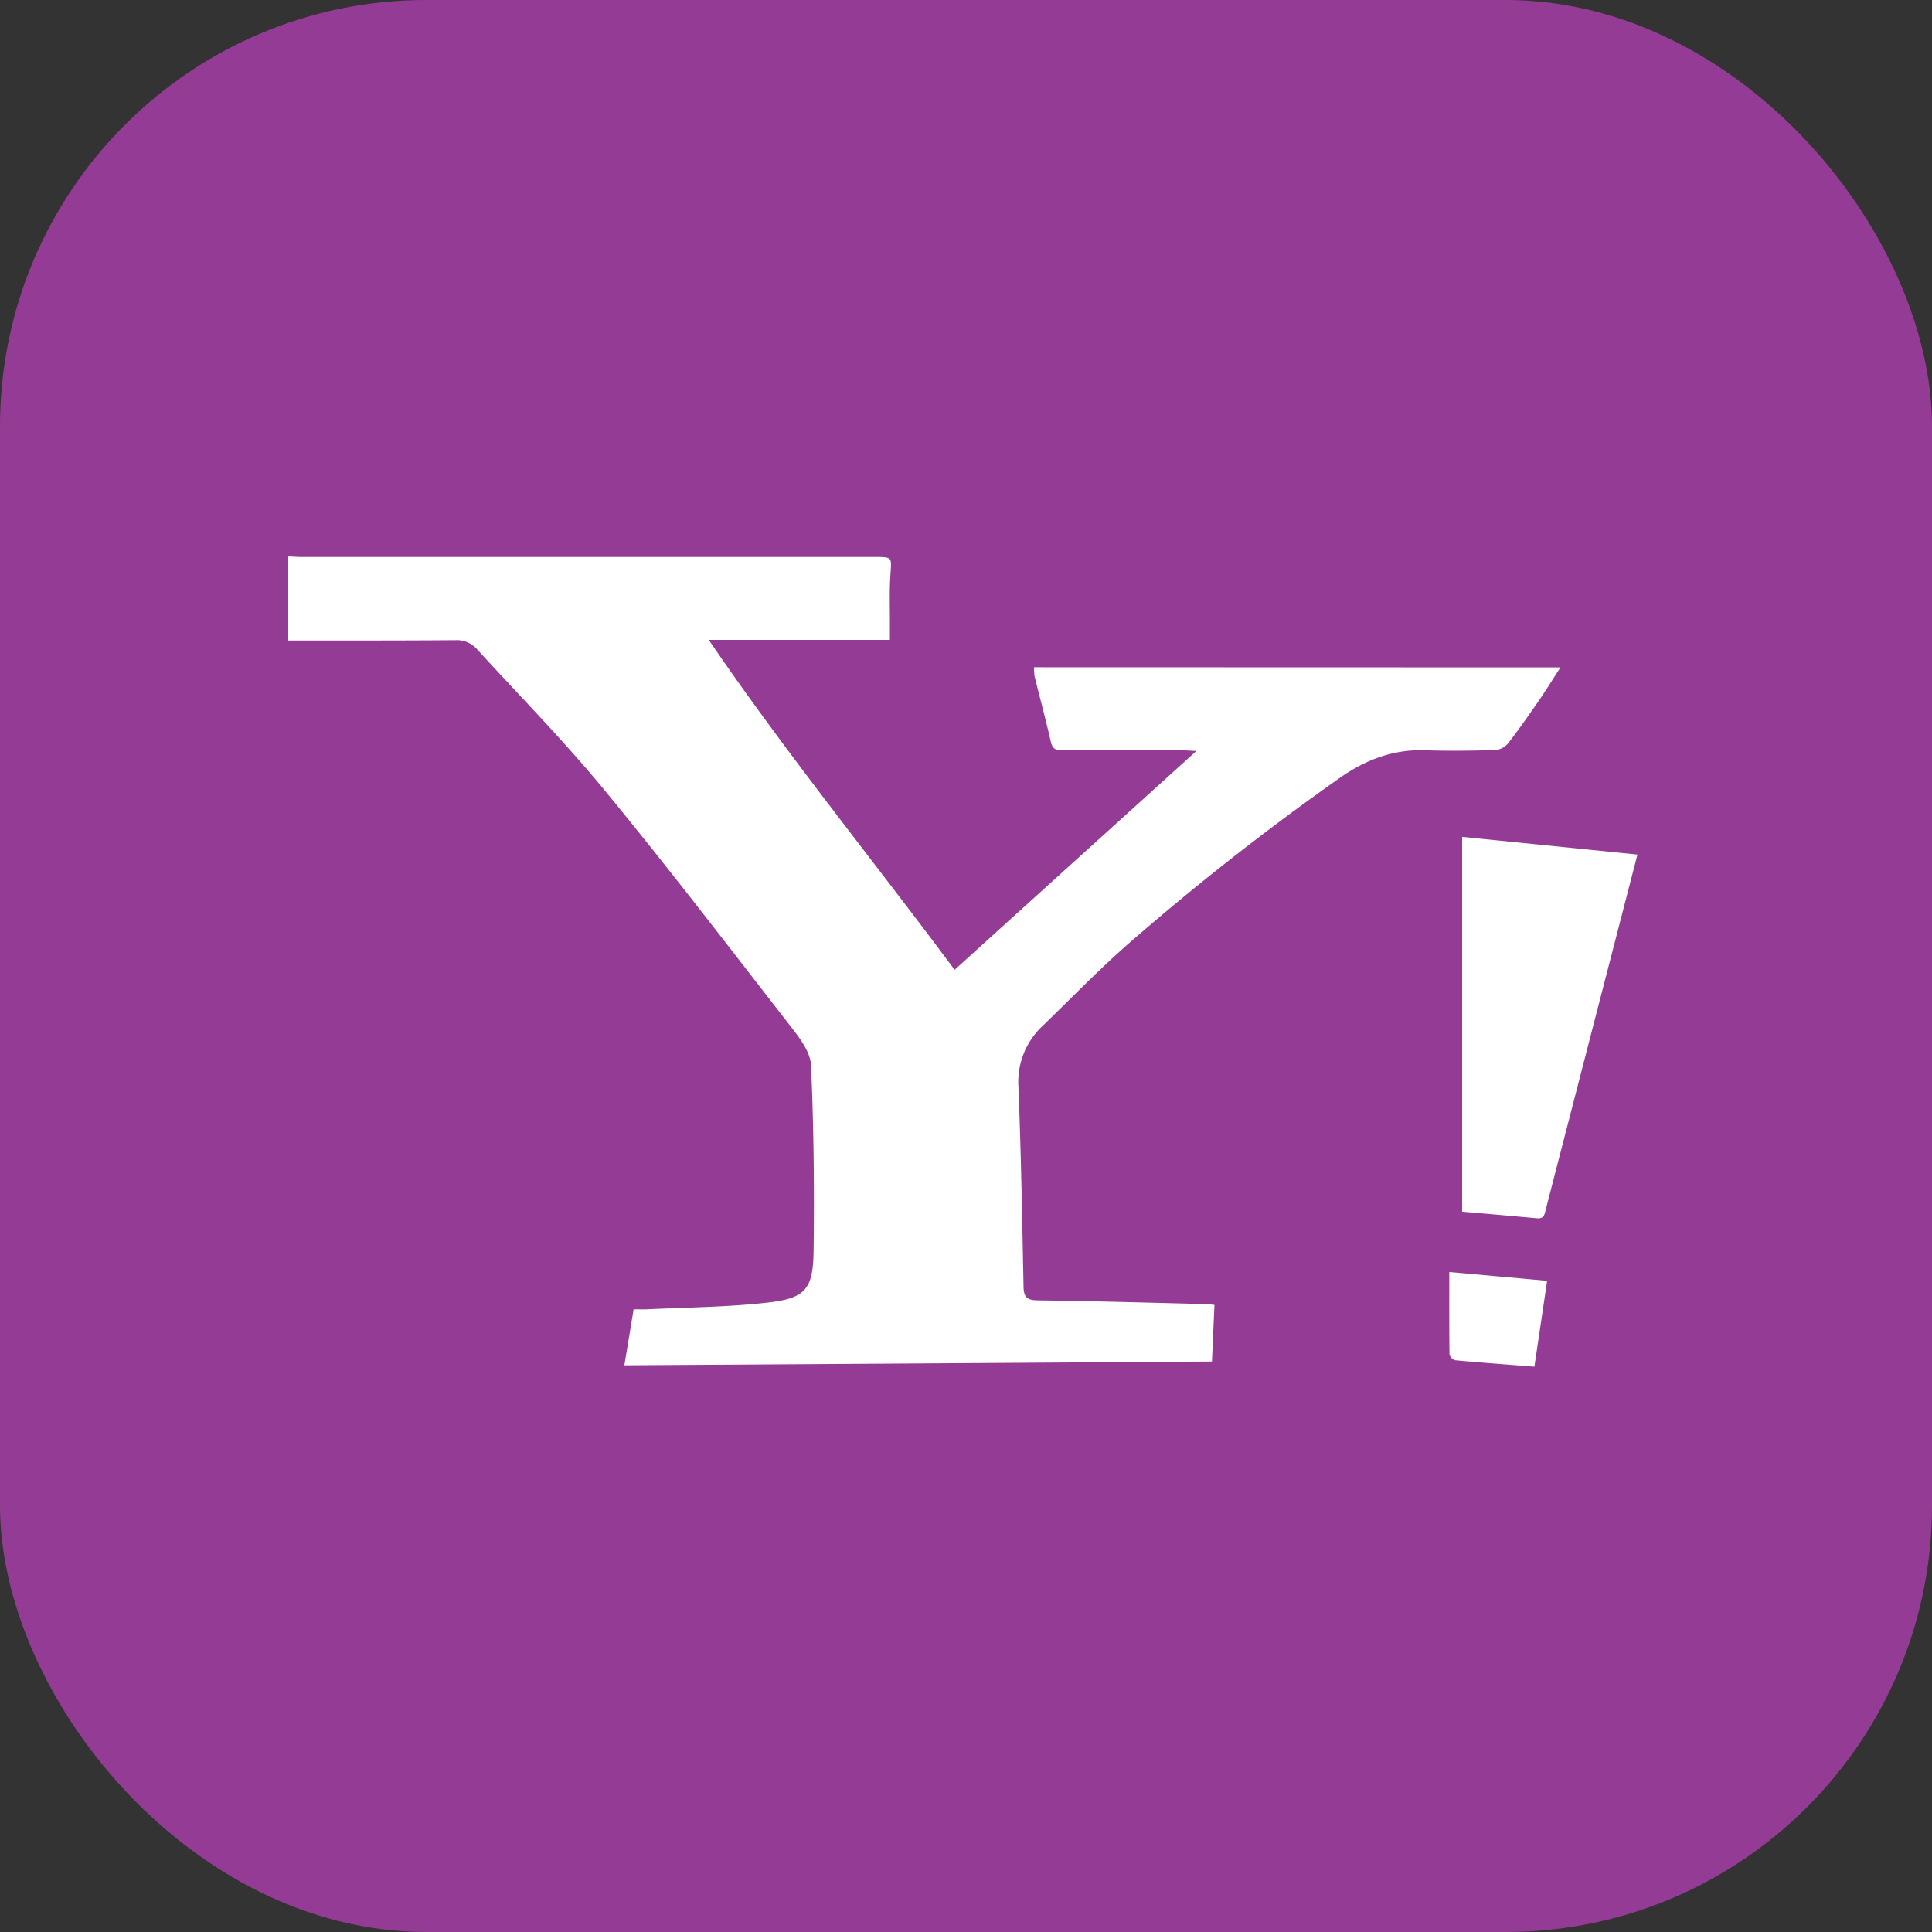 <svg xmlns="http://www.w3.org/2000/svg" viewBox="0 0 512 512"><rect x="0" y="0" width="512" height="512" fill="#333333" stroke="none"/><title>rsq-icon-original-yahoo</title><rect width="512" height="512" rx="113" ry="113" style="fill:#943c95"/><path d="M413.54,176.87c-2.12,3.26-3.91,6.17-5.86,9-2.6,3.75-5.21,7.49-8,11.09a5,5,0,0,1-3.35,1.82c-6.2.17-12.39.26-18.57.05-8.45-.29-15.71,2.44-22.59,7.24a686.94,686.94,0,0,0-55.23,43.24c-8.16,7.07-15.72,14.9-23.52,22.45A20.36,20.36,0,0,0,269.89,288c.71,17.68,1,35.38,1.36,53.08.06,2.73,1,3.48,3.72,3.53,14.93.2,29.86.62,44.82,1,.58,0,1.14.12,2.06.21-.24,5.09-.45,10.15-.67,15l-155.72,1c.82-4.89,1.6-9.63,2.46-14.84,1.27,0,2.46.05,3.66,0,10.62-.52,21.3-.57,31.87-1.78,10-1.13,12-3.54,12.16-13.58.21-16.43.05-32.91-.68-49.31-.17-3.56-3.06-7.31-5.45-10.38-16.28-20.93-32.39-42-49.22-62.46-10.68-13-22.51-25-33.83-37.41a7.14,7.14,0,0,0-5.77-2.41c-14.76.12-29.5.08-44.27.09V147.48c1.13,0,2.27.13,3.42.13q75.95,0,152,0c4.7,0,4.48,0,4.17,4.61-.32,4.46-.12,8.95-.15,13.43,0,1.21,0,2.43,0,3.93h-48c20.64,30.26,43.37,58.12,65.15,87.44,21.21-19.22,42.34-38.33,64.07-58-1.85-.09-2.82-.17-3.83-.17-10.56,0-21.14,0-31.71,0-1.66,0-2.56-.34-3-2.15-1.33-5.86-2.89-11.62-4.33-17.44a17.31,17.31,0,0,1-.15-2.43Z" style="fill:#fff;fill-rule:evenodd"/><path d="M433.94,226.47c-3.86,15-7.69,29.74-11.52,44.56q-6.38,24.7-12.75,49.39c-.34,1.3-.38,2.64-2.39,2.43-6.41-.61-12.85-1.13-19.8-1.74V221.78Z" style="fill:#fff;fill-rule:evenodd"/><path d="M410,339.43c-1.1,7.51-2.21,14.94-3.37,22.75-7.22-.57-14.1-1.06-21-1.7a2.26,2.26,0,0,1-1.5-1.56c-.08-7.23-.05-14.43-.05-21.82C392.66,337.87,401.1,338.62,410,339.43Z" style="fill:#fff;fill-rule:evenodd"/></svg>